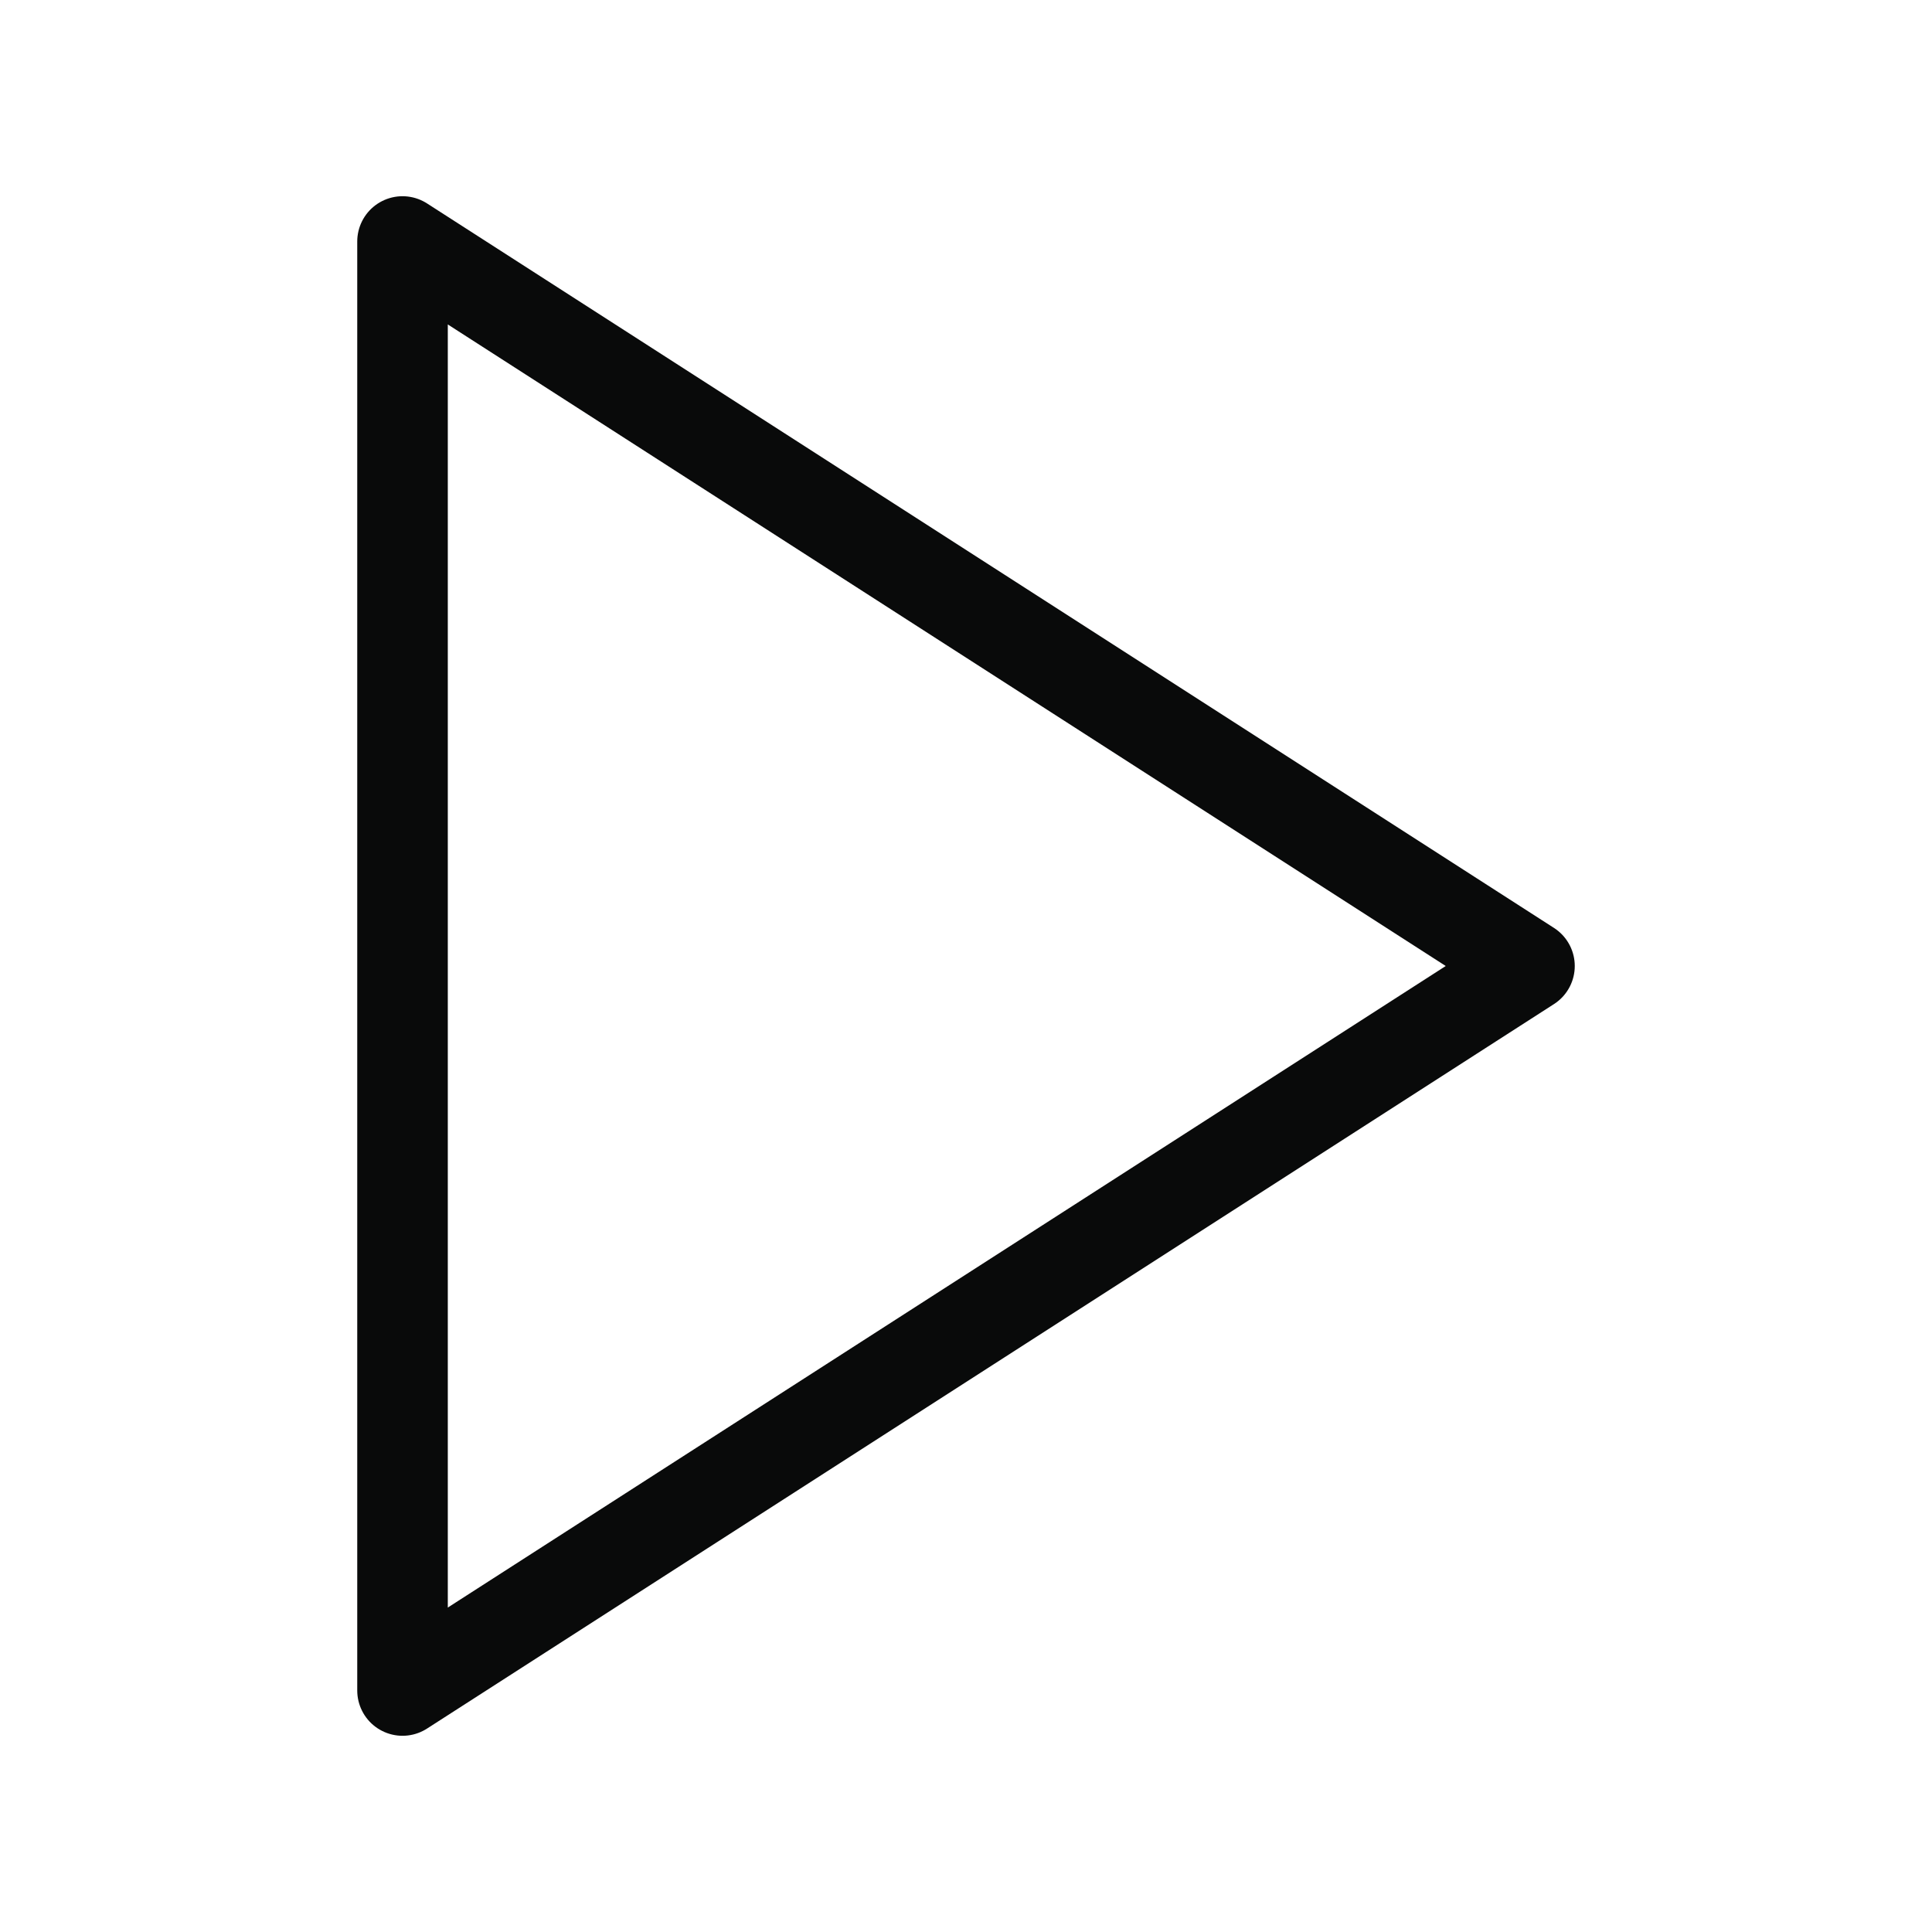 <svg width="32" height="32" viewBox="0 0 32 32" fill="none" xmlns="http://www.w3.org/2000/svg">
<path d="M6.667 4L25.333 16L6.667 28V4Z" stroke="#090A0A" stroke-width="1.5" stroke-linecap="round" stroke-linejoin="round"/>
</svg>
